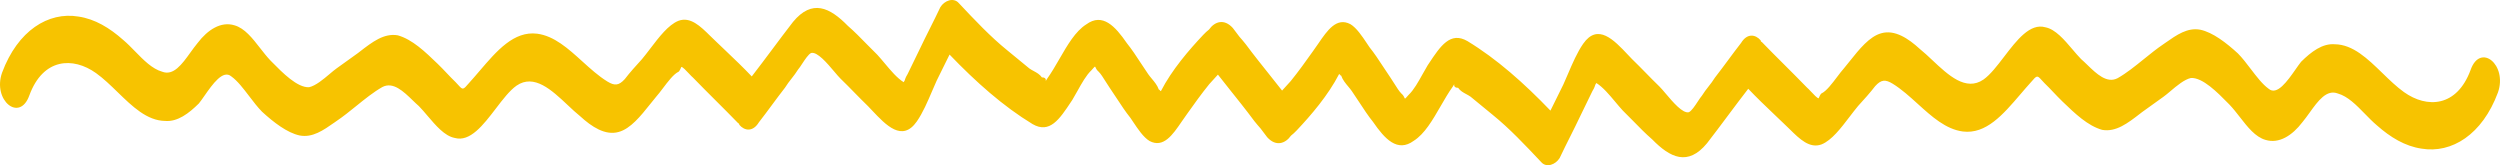 <svg width="227" height="15" viewBox="0 0 227 15" fill="none" xmlns="http://www.w3.org/2000/svg">
<path fill-rule="evenodd" clip-rule="evenodd" d="M114.463 11.669C114.663 11.929 114.862 12.191 115.059 12.457C115.85 13.333 116.705 13.049 117.223 12.316C117.392 12.186 117.568 12.024 117.753 11.827C119.038 10.465 120.596 8.657 121.588 6.73C121.635 6.728 121.659 6.763 121.683 6.798C121.707 6.833 121.731 6.868 121.778 6.866C121.913 7.253 122.176 7.567 122.422 7.86C122.538 7.999 122.651 8.134 122.744 8.269C122.973 8.602 123.191 8.935 123.406 9.262C123.825 9.902 124.23 10.521 124.676 11.074C125.738 12.617 126.888 13.867 128.366 12.786C129.354 12.162 130.079 10.906 130.803 9.651C131.166 9.023 131.528 8.396 131.923 7.847L132.053 7.634C131.993 7.833 132.12 7.982 132.394 7.97C132.588 8.25 132.861 8.399 133.135 8.547C133.272 8.621 133.409 8.695 133.536 8.786L135.538 10.43C137.063 11.662 138.5 13.188 139.937 14.714C140.417 15.271 141.254 14.943 141.617 14.347C141.932 13.681 142.247 13.052 142.563 12.422C142.878 11.793 143.193 11.163 143.508 10.498L144.588 8.277C144.679 8.128 144.77 7.979 144.858 7.686L144.948 7.537C145.553 7.918 146.116 8.591 146.665 9.247C146.892 9.519 147.118 9.788 147.343 10.032C147.66 10.338 147.978 10.664 148.301 10.994C148.853 11.559 149.419 12.138 150.02 12.658C151.648 14.32 153.258 15.114 154.996 13.008C155.636 12.183 156.252 11.359 156.868 10.534C157.485 9.71 158.101 8.886 158.74 8.06C159.526 8.888 160.311 9.635 161.135 10.42C161.415 10.687 161.701 10.959 161.992 11.239C162.167 11.4 162.342 11.572 162.518 11.746C163.402 12.617 164.319 13.52 165.405 13.108C166.316 12.739 167.159 11.633 167.95 10.595C168.209 10.256 168.462 9.924 168.71 9.628C169.26 9.024 169.81 8.42 170.267 7.82C170.817 7.216 171.192 7.198 171.857 7.602C172.656 8.095 173.396 8.765 174.133 9.433C175.409 10.588 176.676 11.736 178.225 11.94C180.335 12.204 181.884 10.394 183.453 8.561C183.772 8.189 184.091 7.815 184.416 7.458C184.964 6.815 184.978 6.83 185.388 7.28C185.458 7.357 185.539 7.446 185.637 7.547C185.924 7.823 186.187 8.1 186.451 8.378C186.714 8.655 186.977 8.932 187.264 9.209C188.411 10.314 189.559 11.418 190.879 11.792C192.131 12.009 193.193 11.19 194.326 10.315C194.384 10.269 194.443 10.224 194.503 10.178L196.443 8.786C196.626 8.655 196.839 8.476 197.068 8.283C197.648 7.793 198.338 7.211 198.94 7.08C200.006 7.031 201.353 8.399 202.305 9.368C202.358 9.421 202.409 9.472 202.458 9.523C202.775 9.856 203.076 10.243 203.378 10.63C204.08 11.532 204.787 12.441 205.71 12.702C206.936 13.079 208.139 12.3 209.053 11.101C209.277 10.832 209.496 10.528 209.716 10.224C210.481 9.161 211.253 8.09 212.282 8.492C213.183 8.747 213.964 9.547 214.732 10.334C215.09 10.7 215.445 11.064 215.808 11.369C217.049 12.47 218.378 13.277 219.883 13.497C222.61 13.95 225.388 12.231 226.811 8.403C227.698 5.902 225.219 3.845 224.332 6.346C223.088 9.732 220.372 9.857 218.279 8.361C217.601 7.876 216.959 7.253 216.319 6.631C214.983 5.334 213.652 4.041 212.004 4.019C210.877 3.926 209.861 4.696 208.942 5.607C208.792 5.791 208.62 6.038 208.433 6.306C207.705 7.347 206.75 8.713 205.991 8.058C205.435 7.66 204.905 6.965 204.369 6.262C203.989 5.763 203.606 5.26 203.208 4.857C202.157 3.893 200.919 2.937 199.79 2.699C198.628 2.478 197.654 3.161 196.609 3.893C196.553 3.933 196.497 3.972 196.441 4.011C195.846 4.41 195.253 4.89 194.66 5.369C193.869 6.008 193.079 6.646 192.284 7.096C191.307 7.611 190.362 6.697 189.531 5.893C189.337 5.706 189.149 5.524 188.968 5.368C188.714 5.111 188.453 4.804 188.184 4.487C187.435 3.607 186.622 2.649 185.722 2.478C184.325 2.076 183.124 3.646 181.976 5.146C181.342 5.975 180.724 6.782 180.099 7.223C178.499 8.321 176.904 6.822 175.462 5.467C175.071 5.099 174.69 4.741 174.324 4.449C173.274 3.485 172.038 2.673 170.827 3.018C169.75 3.307 168.819 4.474 167.96 5.55C167.778 5.778 167.599 6.003 167.422 6.214C167.244 6.41 167.038 6.683 166.818 6.973C166.36 7.579 165.845 8.262 165.405 8.477C165.312 8.482 165.133 8.924 165.133 8.924C165.014 8.93 164.696 8.591 164.433 8.309C164.283 8.15 164.151 8.009 164.082 7.959C163.412 7.267 162.718 6.575 162.025 5.883C161.331 5.192 160.638 4.5 159.967 3.807C159.967 3.807 159.874 3.812 159.871 3.667C159.391 3.11 158.639 3 158.094 3.893C157.683 4.419 157.295 4.943 156.907 5.468C156.519 5.992 156.131 6.516 155.72 7.042C155.538 7.339 155.333 7.602 155.127 7.865C154.921 8.128 154.716 8.39 154.534 8.688C154.438 8.793 154.31 8.989 154.167 9.205C153.902 9.608 153.588 10.085 153.346 10.19C152.791 10.323 151.9 9.27 151.244 8.495C151.018 8.228 150.821 7.994 150.674 7.853C150.243 7.438 149.837 7.023 149.43 6.607C149.023 6.192 148.616 5.777 148.186 5.362C148.065 5.237 147.942 5.106 147.816 4.974C146.552 3.633 145.078 2.07 143.752 3.974C143.209 4.754 142.775 5.769 142.366 6.725C142.226 7.053 142.089 7.373 141.951 7.675C141.771 8.045 141.568 8.452 141.366 8.86C141.163 9.267 140.96 9.674 140.78 10.044C138.386 7.55 135.904 5.348 133.247 3.734C131.69 2.828 130.79 4.184 129.747 5.757C129.71 5.813 129.672 5.869 129.634 5.926C129.481 6.178 129.328 6.453 129.173 6.731C128.778 7.441 128.37 8.173 127.907 8.61C127.673 8.868 127.605 8.96 127.568 8.949C127.518 8.934 127.522 8.732 127.249 8.496C127.054 8.309 126.812 7.924 126.587 7.564C126.48 7.394 126.376 7.229 126.283 7.093C126.054 6.761 125.835 6.427 125.621 6.1C125.202 5.46 124.796 4.841 124.351 4.288C124.273 4.175 124.193 4.054 124.11 3.929C123.678 3.283 123.179 2.535 122.622 2.197C121.359 1.532 120.525 2.754 119.701 3.96C119.536 4.202 119.371 4.444 119.203 4.669C118.564 5.567 117.926 6.465 117.194 7.367L116.413 8.224C116.004 7.698 115.591 7.181 115.177 6.663C115.093 6.558 115.009 6.453 114.925 6.348C114.705 6.068 114.483 5.79 114.261 5.512C113.872 5.018 113.486 4.519 113.108 4.009C112.91 3.763 112.721 3.535 112.537 3.331C112.337 3.071 112.138 2.809 111.941 2.543C111.15 1.667 110.295 1.951 109.777 2.684C109.608 2.814 109.432 2.976 109.247 3.173C107.962 4.535 106.404 6.343 105.412 8.27C105.365 8.272 105.341 8.237 105.317 8.202C105.293 8.167 105.269 8.132 105.222 8.134C105.087 7.747 104.824 7.433 104.578 7.14C104.462 7.001 104.349 6.866 104.256 6.731C104.027 6.398 103.809 6.065 103.594 5.738C103.175 5.098 102.77 4.479 102.324 3.926C101.262 2.383 100.112 1.133 98.634 2.214C97.646 2.838 96.921 4.094 96.197 5.349C95.834 5.977 95.472 6.604 95.077 7.153L94.947 7.366C95.007 7.167 94.88 7.018 94.606 7.03C94.412 6.75 94.139 6.601 93.865 6.453C93.728 6.379 93.591 6.305 93.464 6.214L91.462 4.57C89.937 3.338 88.5 1.812 87.063 0.286C86.583 -0.271 85.746 0.057 85.383 0.653C85.068 1.319 84.753 1.948 84.438 2.578C84.122 3.207 83.807 3.837 83.492 4.502L82.412 6.723C82.321 6.872 82.23 7.021 82.142 7.314L82.052 7.463C81.447 7.082 80.884 6.409 80.335 5.753C80.108 5.481 79.882 5.212 79.657 4.968C79.34 4.662 79.022 4.336 78.698 4.006C78.147 3.441 77.581 2.862 76.98 2.342C75.352 0.68 73.742 -0.114 72.004 1.992C71.364 2.817 70.748 3.641 70.132 4.466C69.515 5.29 68.899 6.114 68.26 6.94C67.474 6.112 66.689 5.365 65.865 4.58C65.585 4.313 65.299 4.041 65.008 3.761C64.833 3.6 64.658 3.428 64.482 3.254C63.598 2.383 62.681 1.48 61.595 1.892C60.684 2.261 59.841 3.367 59.05 4.405C58.791 4.744 58.538 5.076 58.29 5.372C57.74 5.976 57.19 6.58 56.733 7.18C56.182 7.784 55.808 7.802 55.144 7.398C54.344 6.905 53.604 6.235 52.867 5.567C51.591 4.412 50.324 3.264 48.775 3.06C46.666 2.796 45.116 4.606 43.547 6.439C43.228 6.811 42.909 7.185 42.584 7.542C42.036 8.185 42.022 8.17 41.612 7.72C41.542 7.643 41.461 7.554 41.363 7.453C41.076 7.177 40.813 6.9 40.549 6.622C40.286 6.345 40.023 6.068 39.736 5.791C38.589 4.686 37.441 3.581 36.121 3.208C34.869 2.99 33.807 3.81 32.674 4.685C32.616 4.731 32.557 4.776 32.497 4.822L30.557 6.214C30.373 6.345 30.161 6.524 29.932 6.717C29.352 7.207 28.662 7.789 28.06 7.92C26.994 7.969 25.647 6.6 24.695 5.632C24.642 5.579 24.591 5.528 24.542 5.477C24.225 5.144 23.924 4.757 23.622 4.37C22.92 3.468 22.213 2.56 21.29 2.298C20.064 1.921 18.861 2.7 17.947 3.899C17.723 4.168 17.504 4.472 17.284 4.776C16.518 5.839 15.747 6.91 14.719 6.508C13.818 6.253 13.037 5.453 12.268 4.666C11.91 4.299 11.555 3.936 11.192 3.631C9.951 2.53 8.622 1.723 7.117 1.503C4.39 1.05 1.612 2.769 0.189 6.597C-0.698 9.098 1.781 11.155 2.668 8.654C3.912 5.268 6.628 5.143 8.721 6.639C9.399 7.124 10.041 7.747 10.681 8.369C12.017 9.666 13.348 10.959 14.996 10.981C16.123 11.074 17.139 10.304 18.058 9.393C18.208 9.209 18.38 8.962 18.567 8.694C19.295 7.653 20.25 6.287 21.009 6.942C21.565 7.34 22.095 8.035 22.631 8.738C23.011 9.237 23.395 9.74 23.792 10.143C24.843 11.107 26.081 12.063 27.21 12.301C28.372 12.522 29.346 11.839 30.391 11.107C30.447 11.068 30.503 11.028 30.559 10.989C31.154 10.589 31.747 10.11 32.34 9.631C33.13 8.992 33.921 8.354 34.716 7.904C35.693 7.389 36.638 8.303 37.469 9.107C37.663 9.294 37.851 9.476 38.032 9.632C38.285 9.889 38.547 10.196 38.816 10.513C39.565 11.393 40.378 12.351 41.278 12.522C42.675 12.924 43.876 11.354 45.024 9.854C45.658 9.025 46.276 8.218 46.901 7.777C48.501 6.679 50.096 8.178 51.538 9.533C51.929 9.901 52.31 10.258 52.676 10.551C53.726 11.515 54.962 12.327 56.173 11.982C57.25 11.693 58.181 10.526 59.04 9.45C59.222 9.222 59.401 8.997 59.578 8.786C59.756 8.59 59.962 8.317 60.182 8.027C60.64 7.421 61.155 6.738 61.595 6.523C61.688 6.518 61.867 6.076 61.867 6.076C61.986 6.07 62.304 6.409 62.567 6.69C62.717 6.85 62.849 6.991 62.918 7.041C63.588 7.733 64.282 8.425 64.975 9.117C65.669 9.808 66.362 10.5 67.033 11.193C67.033 11.193 67.126 11.188 67.129 11.333C67.609 11.89 68.362 12 68.906 11.107C69.317 10.581 69.705 10.057 70.093 9.532C70.481 9.008 70.869 8.484 71.28 7.958C71.462 7.661 71.667 7.398 71.873 7.135C72.079 6.872 72.284 6.61 72.466 6.312C72.562 6.207 72.69 6.012 72.832 5.795C73.098 5.392 73.412 4.915 73.654 4.81C74.21 4.677 75.1 5.73 75.756 6.505C75.982 6.772 76.18 7.006 76.326 7.147C76.757 7.562 77.163 7.977 77.57 8.393C77.977 8.808 78.384 9.223 78.814 9.638C78.935 9.763 79.058 9.894 79.184 10.027C80.448 11.367 81.922 12.93 83.248 11.026C83.791 10.246 84.225 9.231 84.634 8.275C84.774 7.947 84.911 7.627 85.049 7.325C85.229 6.955 85.432 6.548 85.634 6.14C85.837 5.733 86.04 5.326 86.22 4.956C88.614 7.45 91.096 9.652 93.754 11.266C95.311 12.172 96.21 10.816 97.253 9.243C97.29 9.187 97.328 9.131 97.366 9.074C97.519 8.822 97.672 8.547 97.827 8.269C98.222 7.56 98.63 6.827 99.093 6.39C99.327 6.132 99.395 6.04 99.432 6.051C99.482 6.066 99.478 6.268 99.751 6.504C99.946 6.691 100.187 7.076 100.413 7.436C100.52 7.606 100.624 7.771 100.717 7.907C100.946 8.239 101.164 8.573 101.379 8.9C101.798 9.54 102.204 10.159 102.649 10.712C102.727 10.825 102.807 10.946 102.89 11.07C103.322 11.717 103.821 12.465 104.378 12.803C105.641 13.468 106.475 12.246 107.299 11.04C107.464 10.798 107.629 10.556 107.797 10.331C108.436 9.433 109.074 8.535 109.806 7.634L110.587 6.776C110.996 7.302 111.409 7.819 111.823 8.337C111.907 8.442 111.991 8.547 112.075 8.652C112.295 8.932 112.517 9.21 112.738 9.488C113.128 9.982 113.514 10.481 113.892 10.992C114.09 11.237 114.279 11.465 114.463 11.669Z" fill="#F7C300"/>
</svg>
